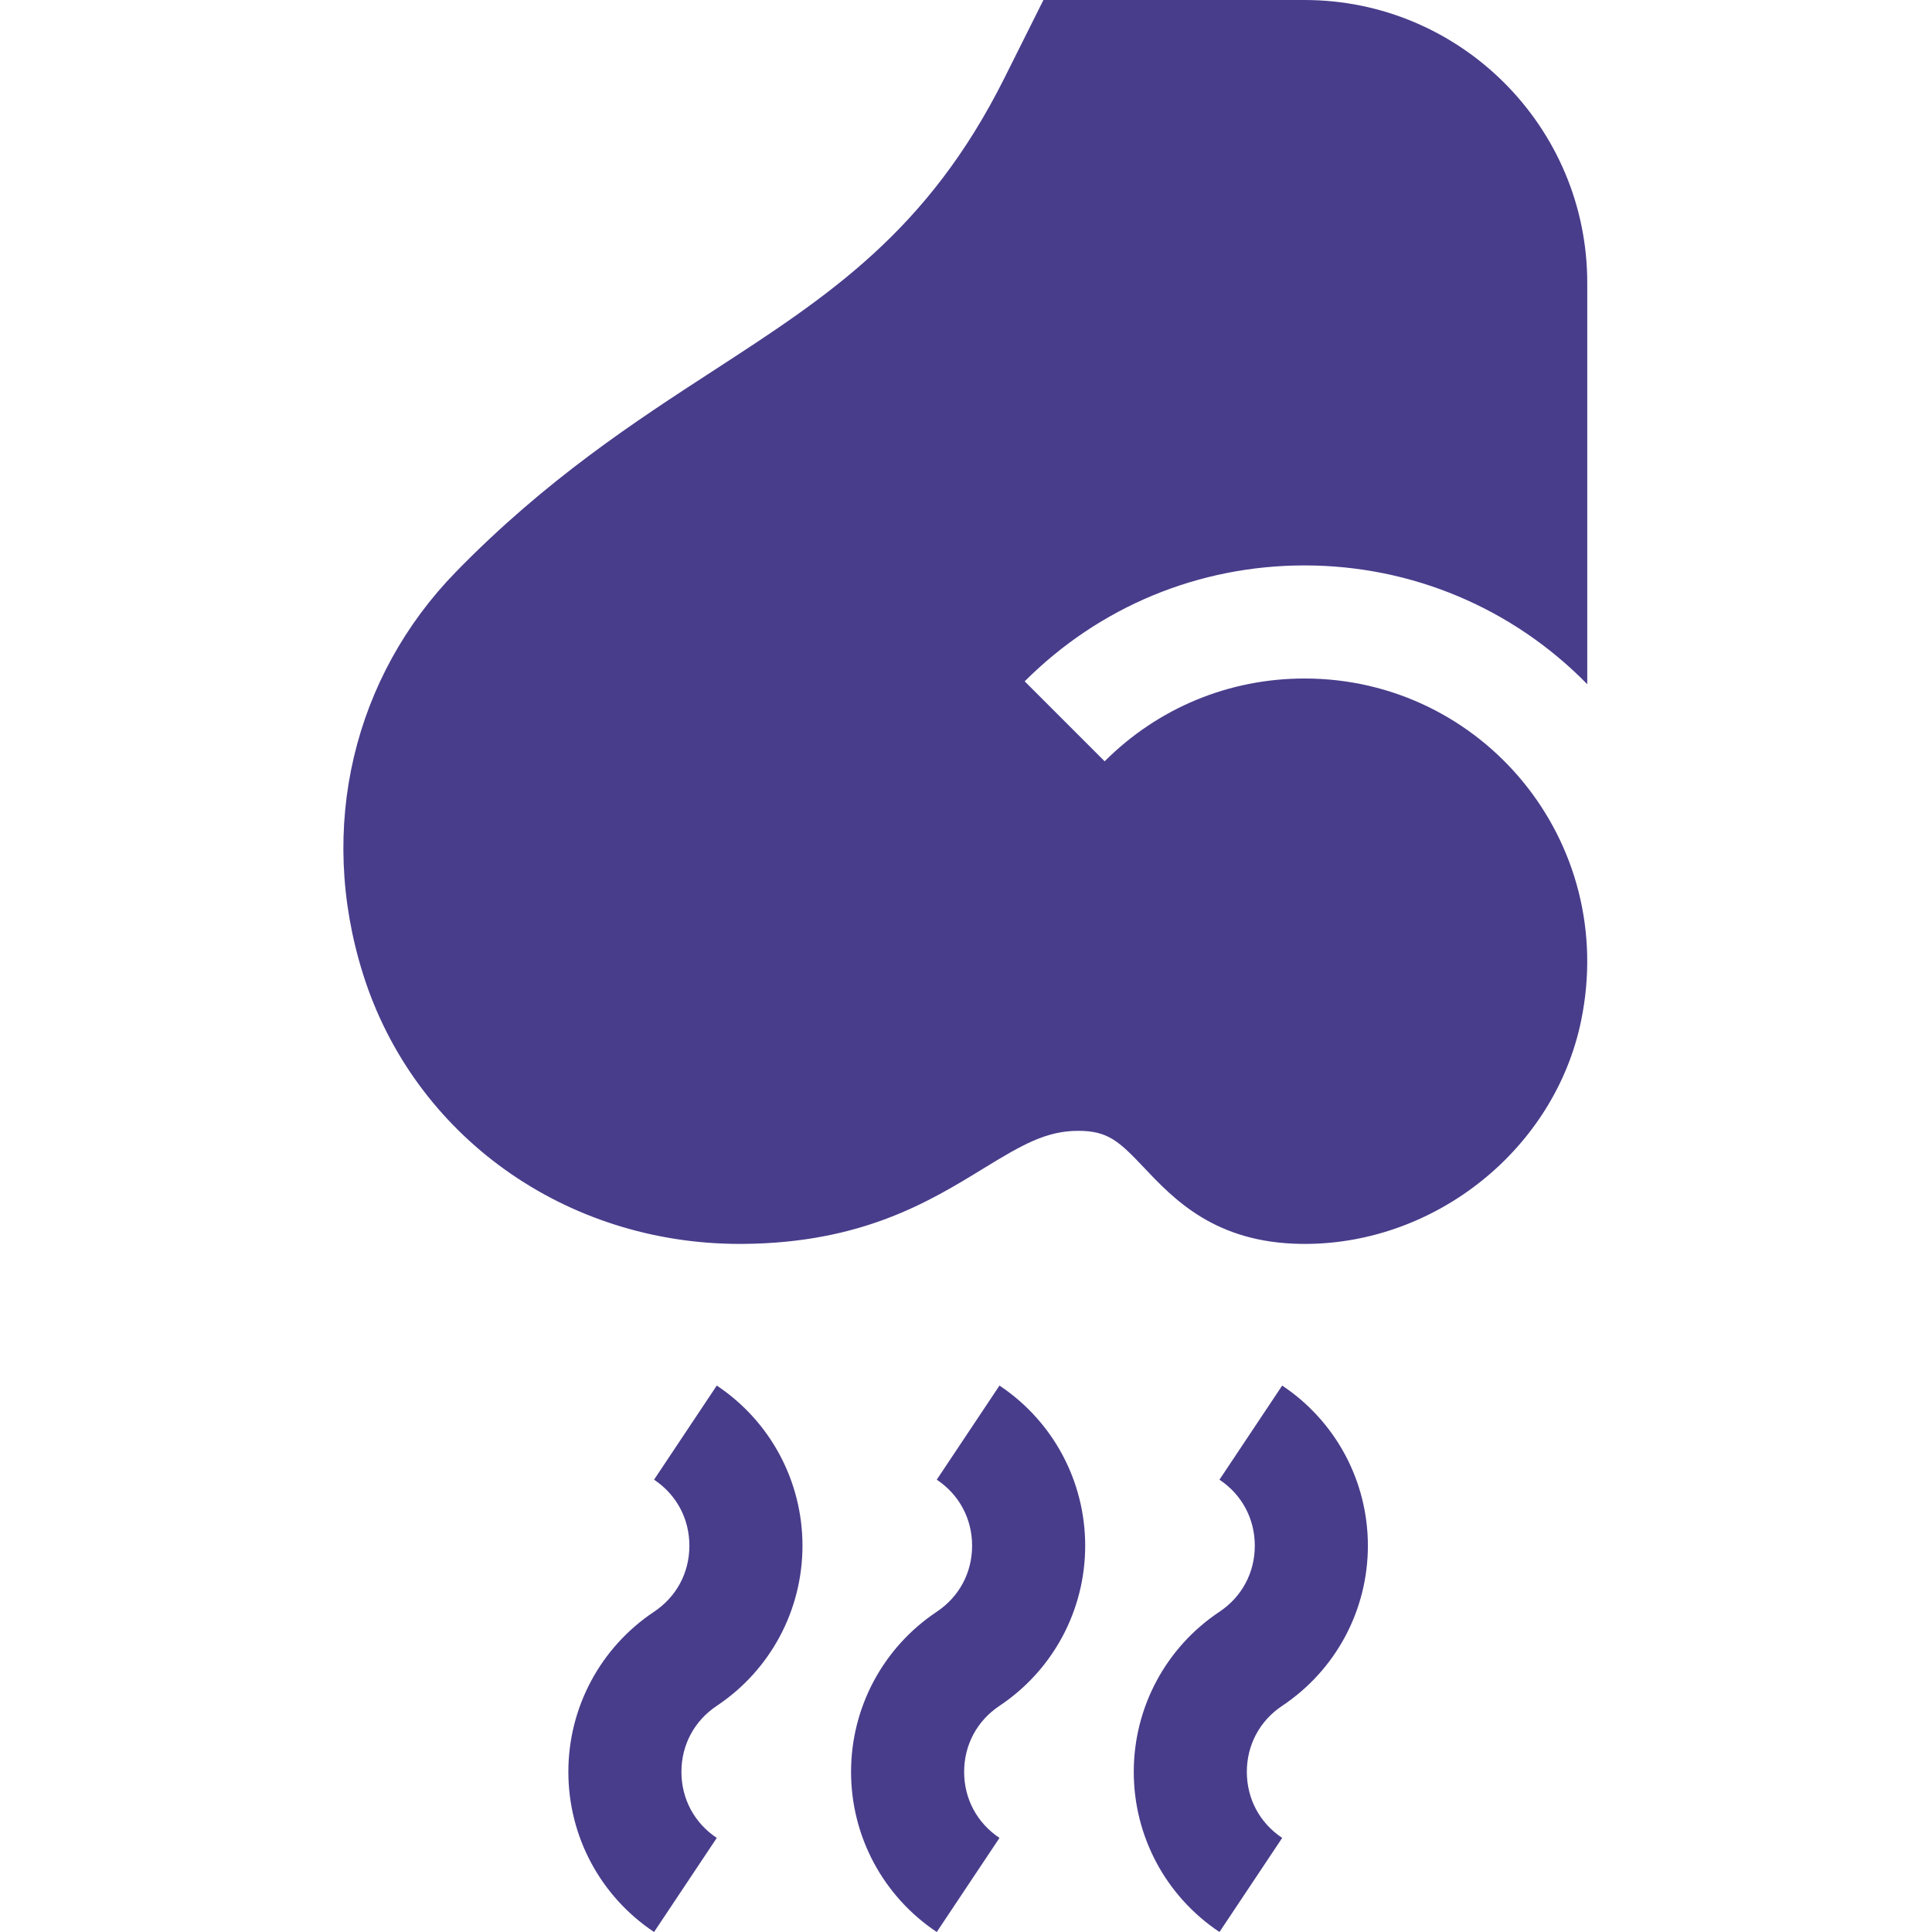 <svg height="512pt" fill="#483d8b" viewBox="-91 0 512 512" width="512pt" xmlns="http://www.w3.org/2000/svg"><path d="m98.953 367.191-16.621 24.938c5.949 3.969 9.363 10.348 9.363 17.5s-3.414 13.531-9.363 17.5c-14.223 9.48-22.711 25.344-22.711 42.434 0 17.094 8.488 32.957 22.711 42.438l16.621-24.934c-5.949-3.969-9.367-10.348-9.367-17.504 0-7.152 3.418-13.531 9.367-17.5 14.223-9.48 22.711-25.344 22.711-42.434s-8.488-32.957-22.711-42.438zm0 0"/><path d="m173.875 367.191-16.625 24.938c5.953 3.969 9.367 10.348 9.367 17.5s-3.414 13.531-9.367 17.5c-14.219 9.48-22.711 25.344-22.711 42.434 0 17.094 8.492 32.957 22.711 42.438l16.625-24.934c-5.953-3.969-9.367-10.348-9.367-17.504 0-7.152 3.414-13.531 9.367-17.5 14.219-9.48 22.711-25.344 22.711-42.434s-8.492-32.957-22.711-42.438zm0 0"/><path d="m248.793 367.191-16.621 24.938c5.949 3.969 9.363 10.348 9.363 17.5s-3.414 13.531-9.363 17.5c-14.223 9.48-22.711 25.344-22.711 42.434 0 17.094 8.488 32.957 22.711 42.438l16.621-24.934c-5.949-3.969-9.367-10.348-9.367-17.504 0-7.152 3.418-13.531 9.367-17.5 14.223-9.48 22.711-25.344 22.711-42.434s-8.488-32.957-22.711-42.438zm0 0"/><path d="m329.637 181.324v-106.402c0-41.312-33.609-74.922-74.918-74.922h-69.199l-10.332 20.664c-20.336 40.672-46.551 57.695-76.906 77.414-20.863 13.547-44.512 28.906-68.488 53.508-26.984 27.68-36.848 67.57-24.586 106.551 13.488 42.867 53.547 71.516 99.859 71.512.289 0 .586-.004.871-.004 31.461-.246 49.328-11.191 63.68-19.988 10.398-6.371 16.695-9.977 25.164-9.977 7.852 0 10.824 2.812 17.383 9.742 7.957 8.406 18.852 19.918 41.645 20.219.316.004.637.008.953.008 34.871 0 66.262-25.266 73.246-59.129 9.824-47.605-26.164-90.711-73.289-90.711-20.012 0-38.824 7.793-52.977 21.941l-21.191-21.191c19.812-19.809 46.152-30.719 74.168-30.719 28.445 0 55.25 11.371 74.918 31.484zm0 0"/></svg>